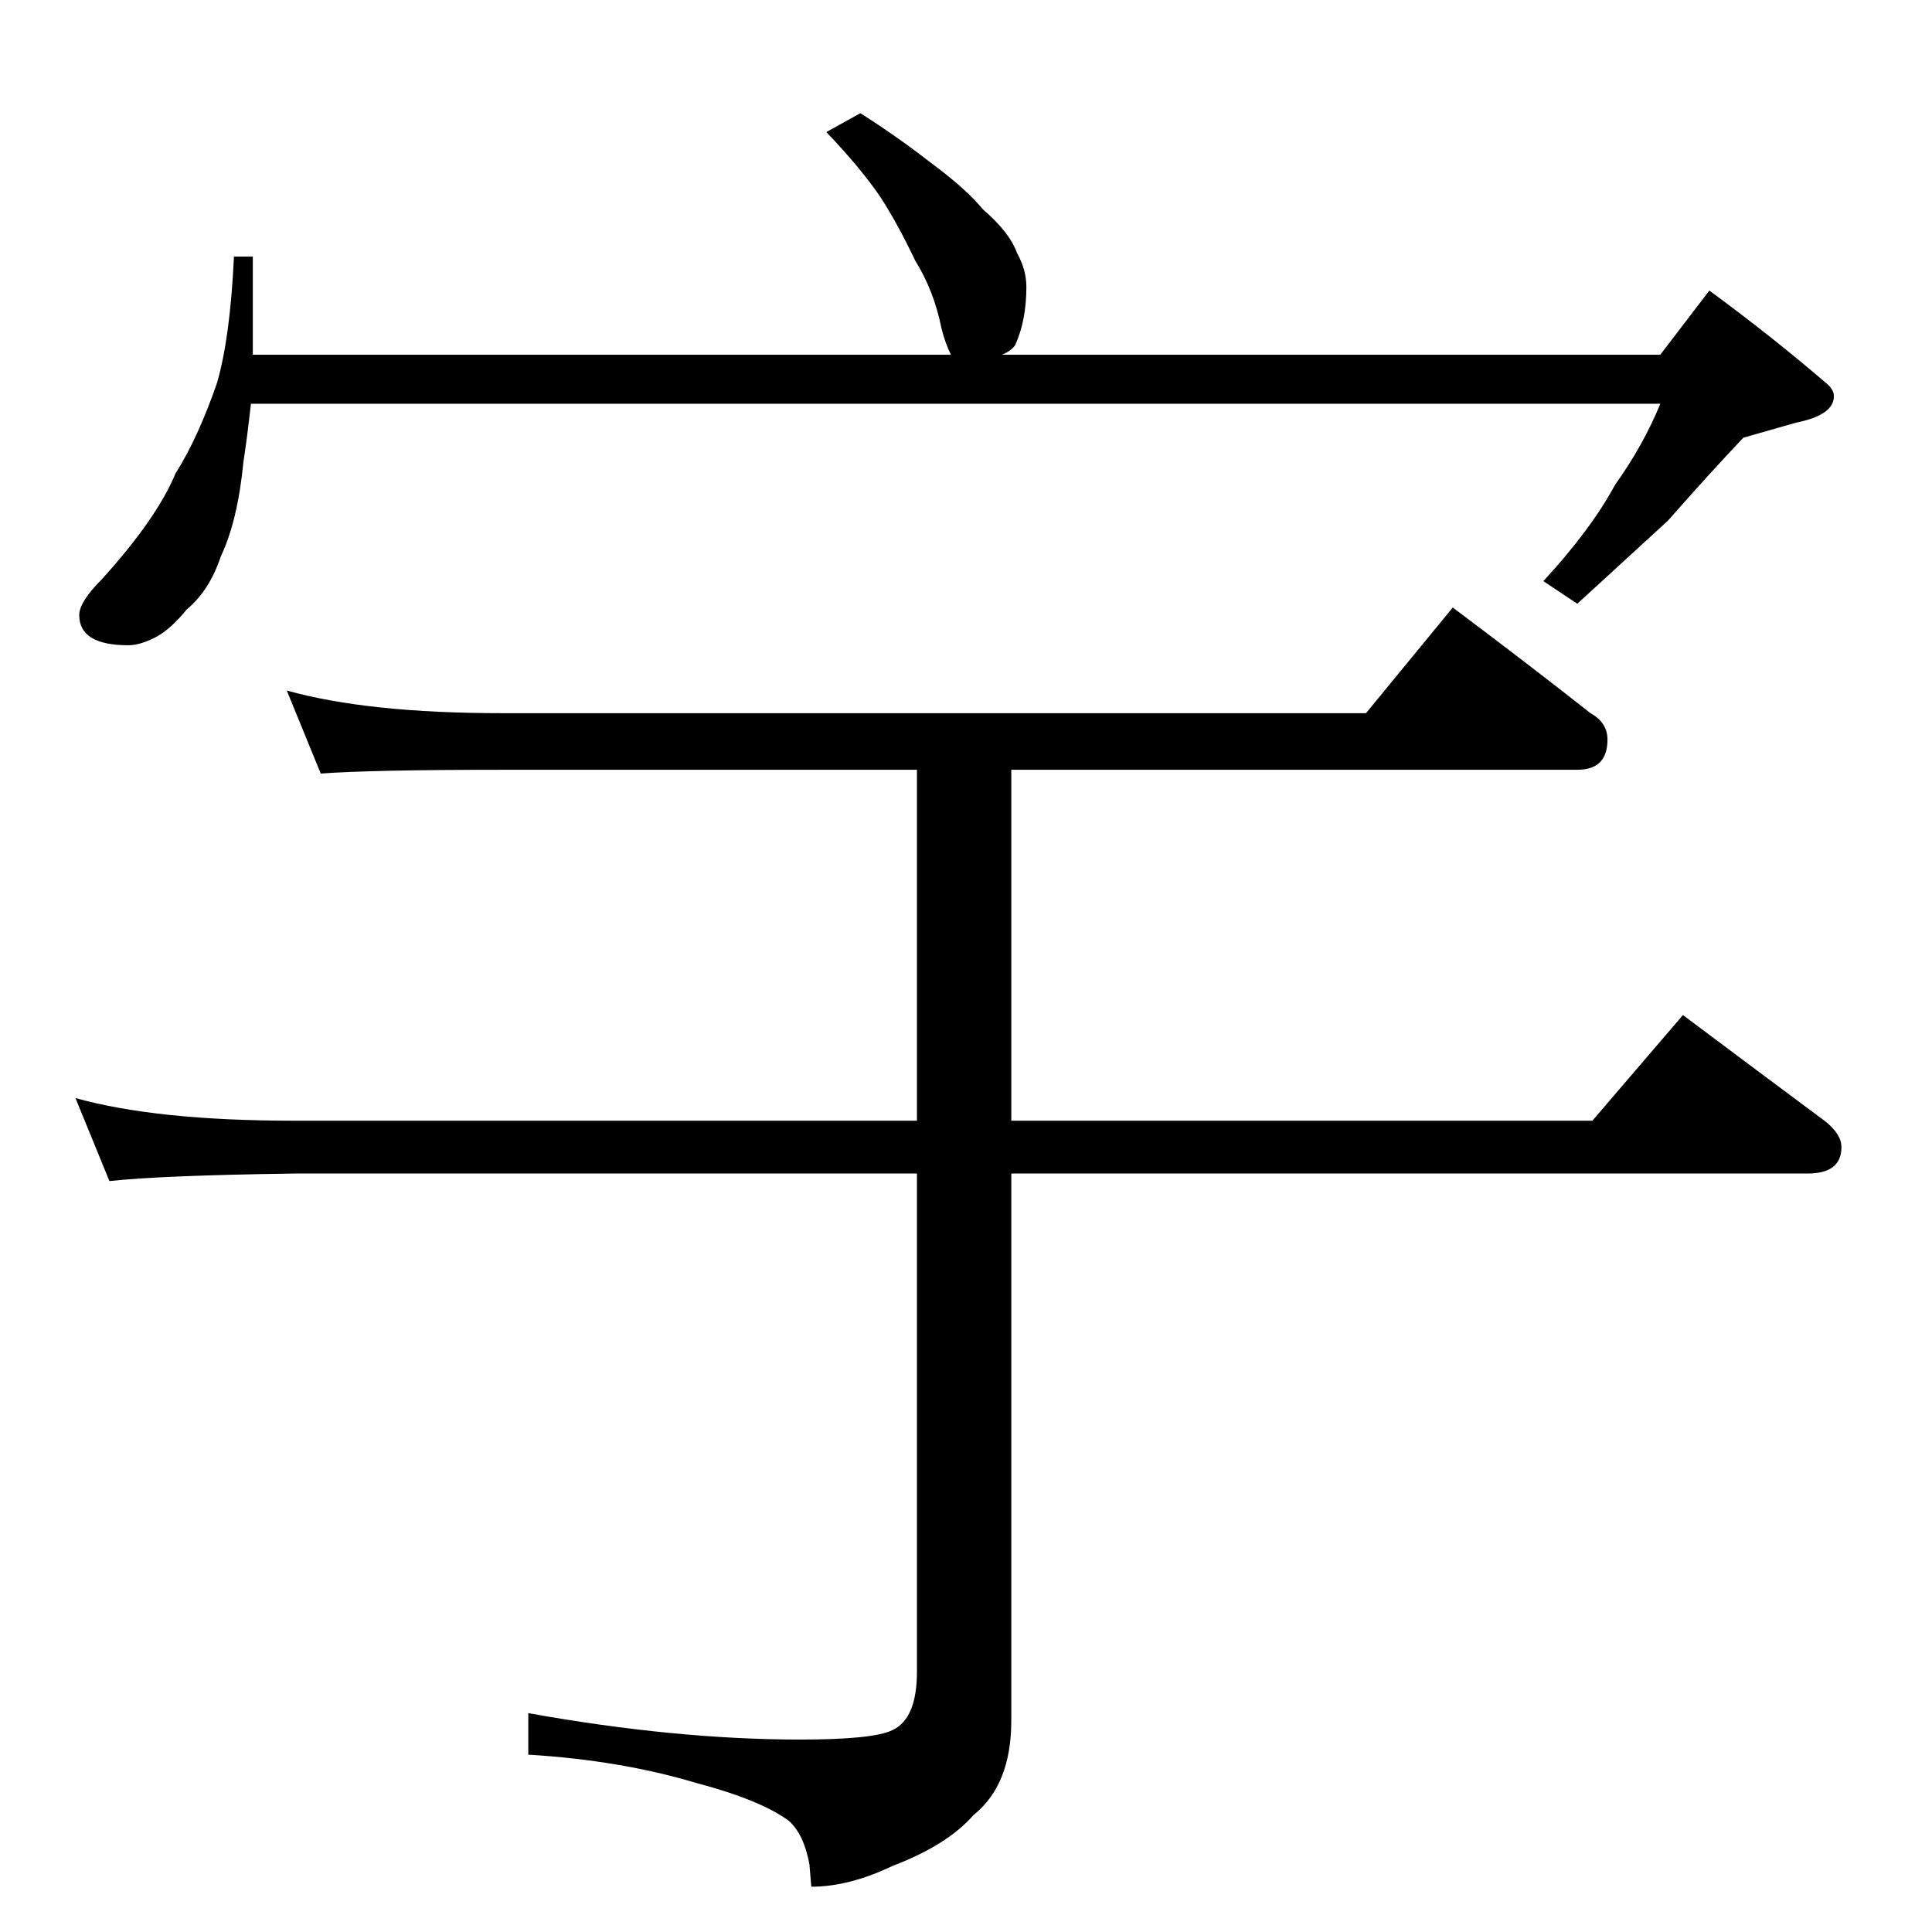 <?xml version="1.0" standalone="no"?>
<!DOCTYPE svg PUBLIC "-//W3C//DTD SVG 1.1//EN" "http://www.w3.org/Graphics/SVG/1.1/DTD/svg11.dtd" >
<svg xmlns="http://www.w3.org/2000/svg" xmlns:xlink="http://www.w3.org/1999/xlink" version="1.1" viewBox="0 -204 1024 1024">
  <g transform="matrix(1 0 0 -1 0 820)">
   <path fill="currentColor"
d="M456 964q19 -12 37 -26q19 -14 28 -25q14 -12 18 -23q5 -9 5 -18q0 -18 -6 -31q-2 -3 -7 -5h349l26 34q34 -25 63 -50q3 -3 3 -6q0 -10 -20 -14l-28 -8q-18 -19 -40 -44q-25 -23 -48 -44l-18 12q25 27 38 51q15 21 24 43h-747q-2 -18 -4 -31q-3 -31 -12 -50
q-6 -18 -18 -28q-9 -11 -17 -15t-14 -4q-26 0 -26 16q0 7 12 19q29 32 39 56q12 19 22 48q7 24 9 67h10v-52h370q-3 6 -5 14q-4 20 -14 36q-9 19 -18 33q-10 15 -29 35zM152 658q43 -12 114 -12h458l46 56q40 -30 73 -56q9 -5 9 -14q0 -16 -16 -16h-300v-186h308l48 56
q40 -30 75 -56q9 -7 9 -14q0 -14 -18 -14h-422v-290q0 -34 -20 -50q-14 -16 -43 -27q-23 -11 -43 -11l-1 12q-3 16 -11 23q-15 11 -49 20q-40 12 -89 15v22q78 -14 144 -14q39 0 49 5q13 6 13 31v264h-330q-71 -1 -98 -4l-18 44q43 -12 116 -12h330v186h-220q-69 0 -96 -2z
" />
  </g>

</svg>
